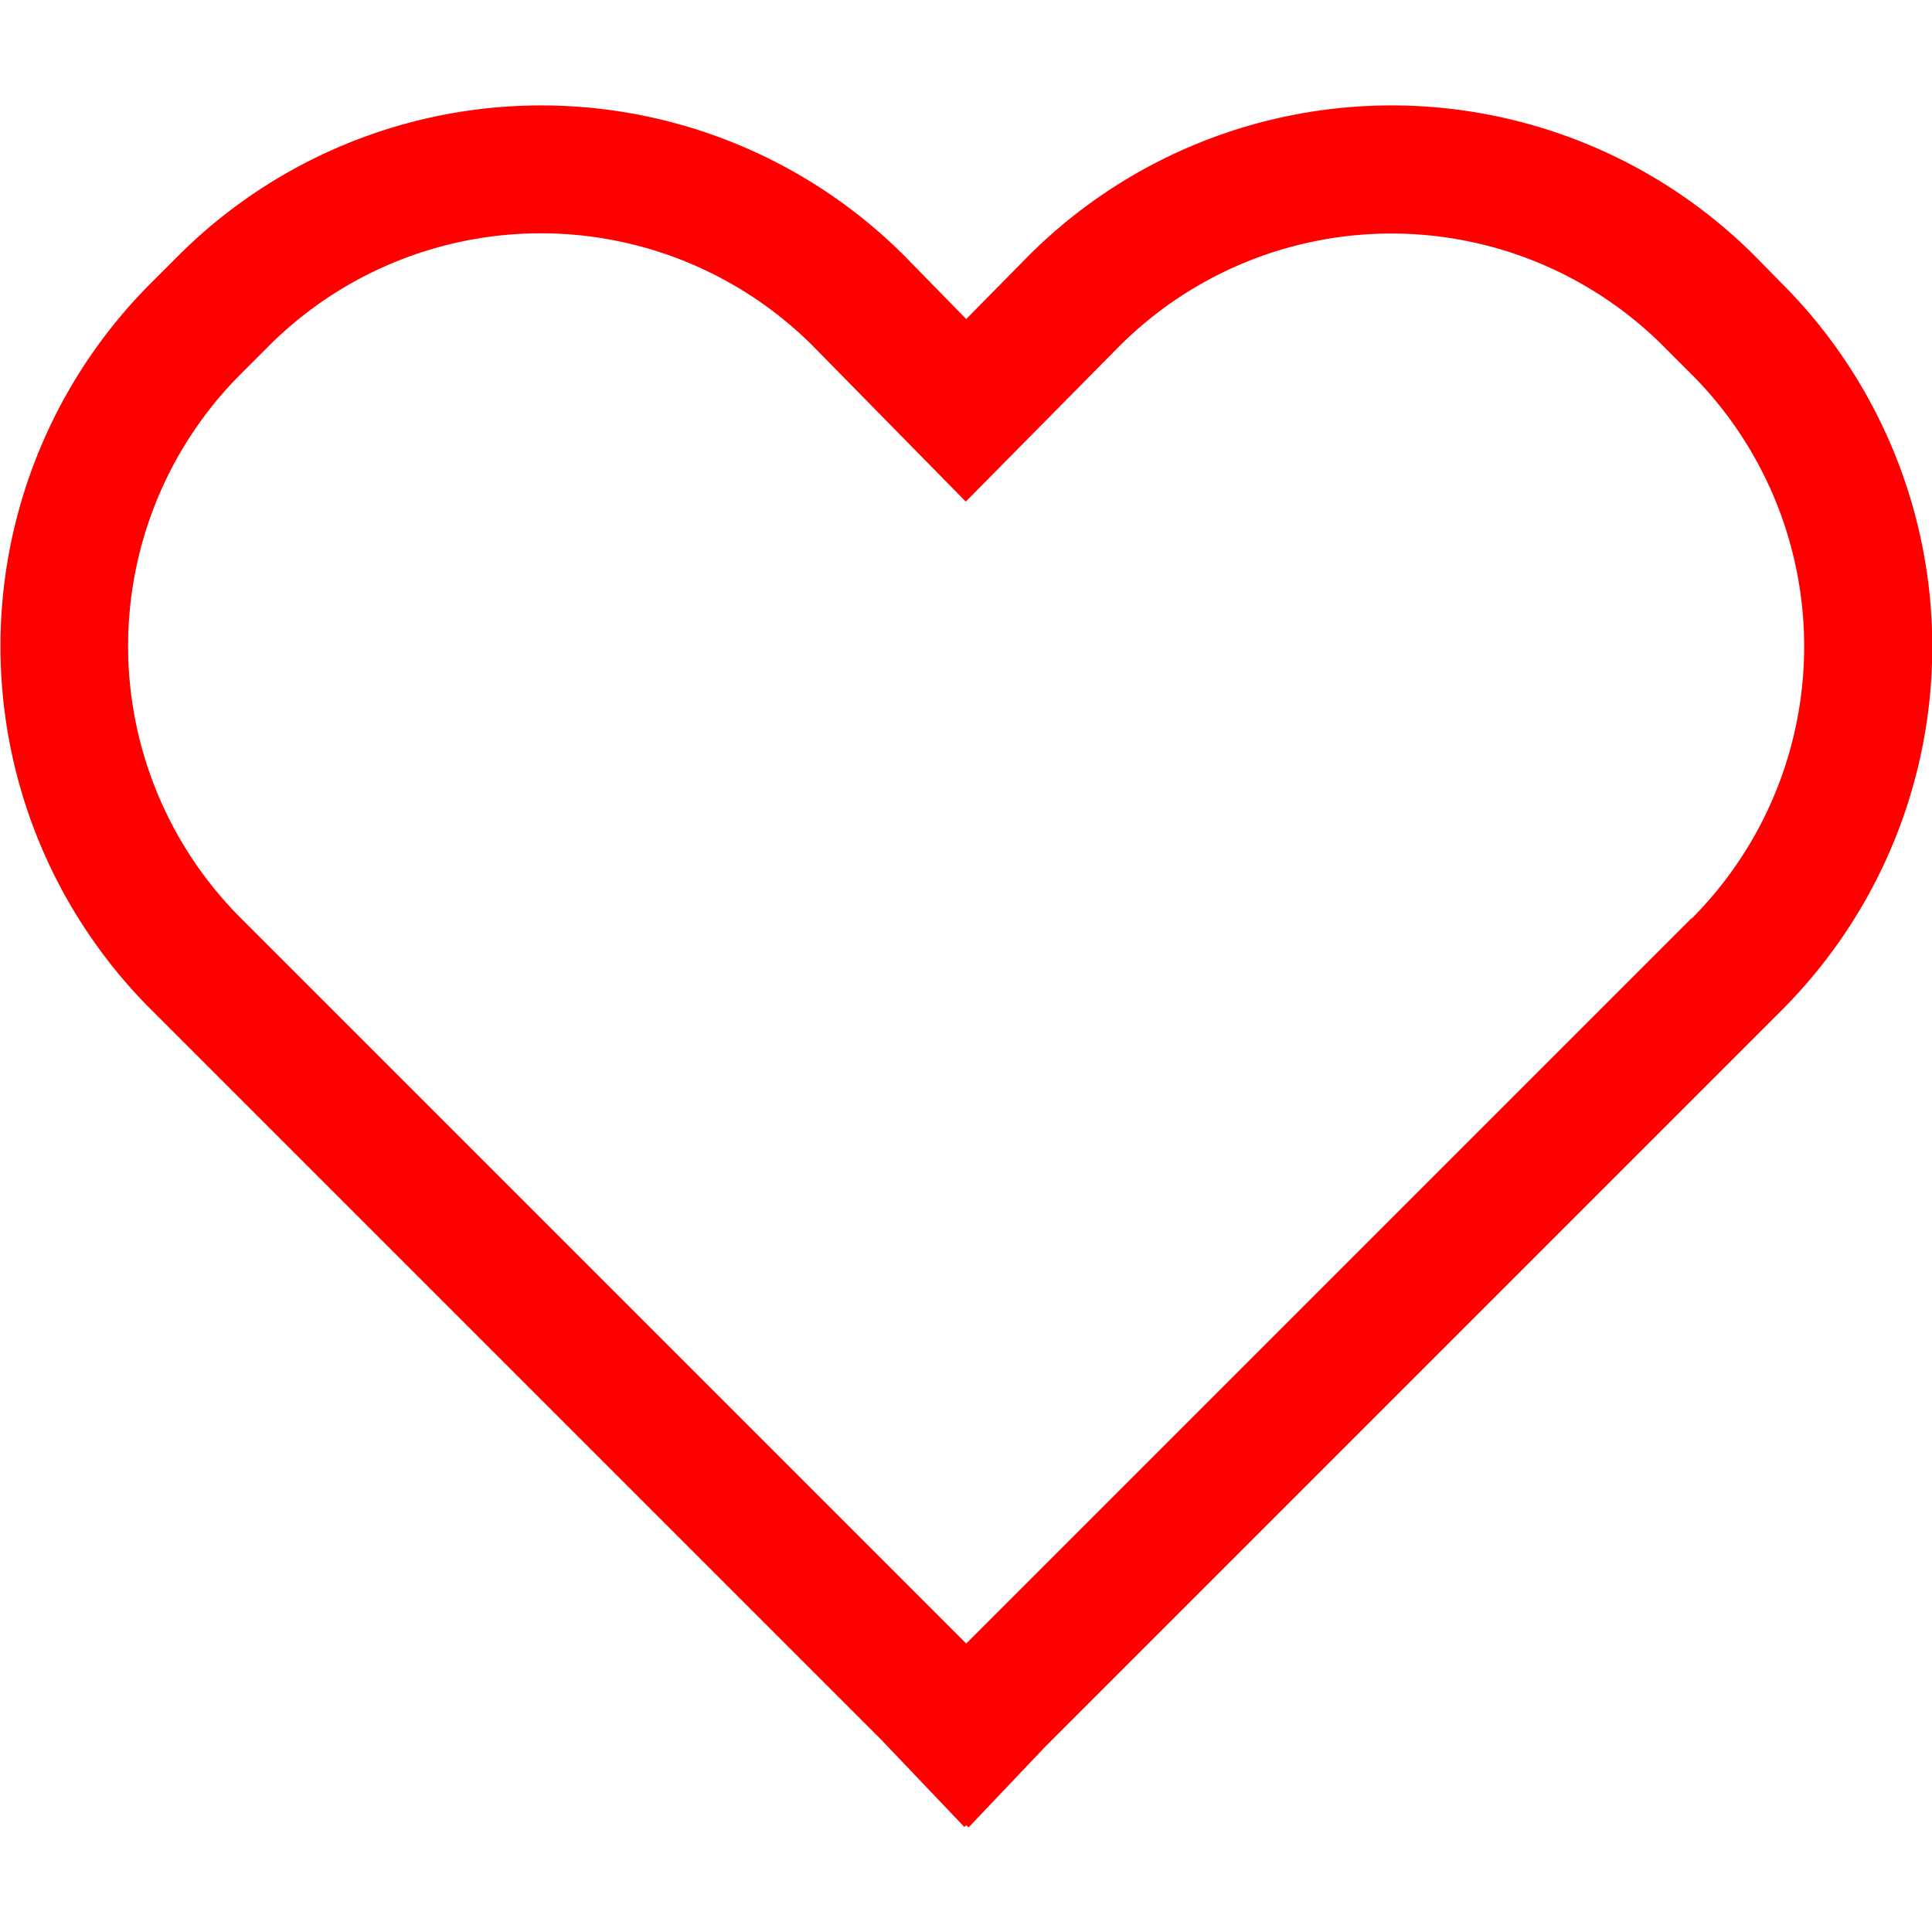 <svg xmlns="http://www.w3.org/2000/svg" width="30" height="30" viewBox="0 0 4.233 4.233"><defs/><path fill="red" d="M3.844.56a1.125 1.125 0 00-1.591.001l-.136.138-.135-.138-.001-.001a1.125 1.125 0 00-1.59 0l-.061.061a1.125 1.125 0 000 1.59l1.602 1.602.181.19.004-.004.005.005.17-.179 1.613-1.613a1.126 1.126 0 000-1.59zm-.138 1.452l-1.589 1.589-1.589-1.589a.843.843 0 010-1.193l.061-.061a.843.843 0 011.192-0l.335.341.336-.34a.843.843 0 011.193 0l.061.061a.844.844 0 01-0 1.193z" class="ci-primary"/></svg>
